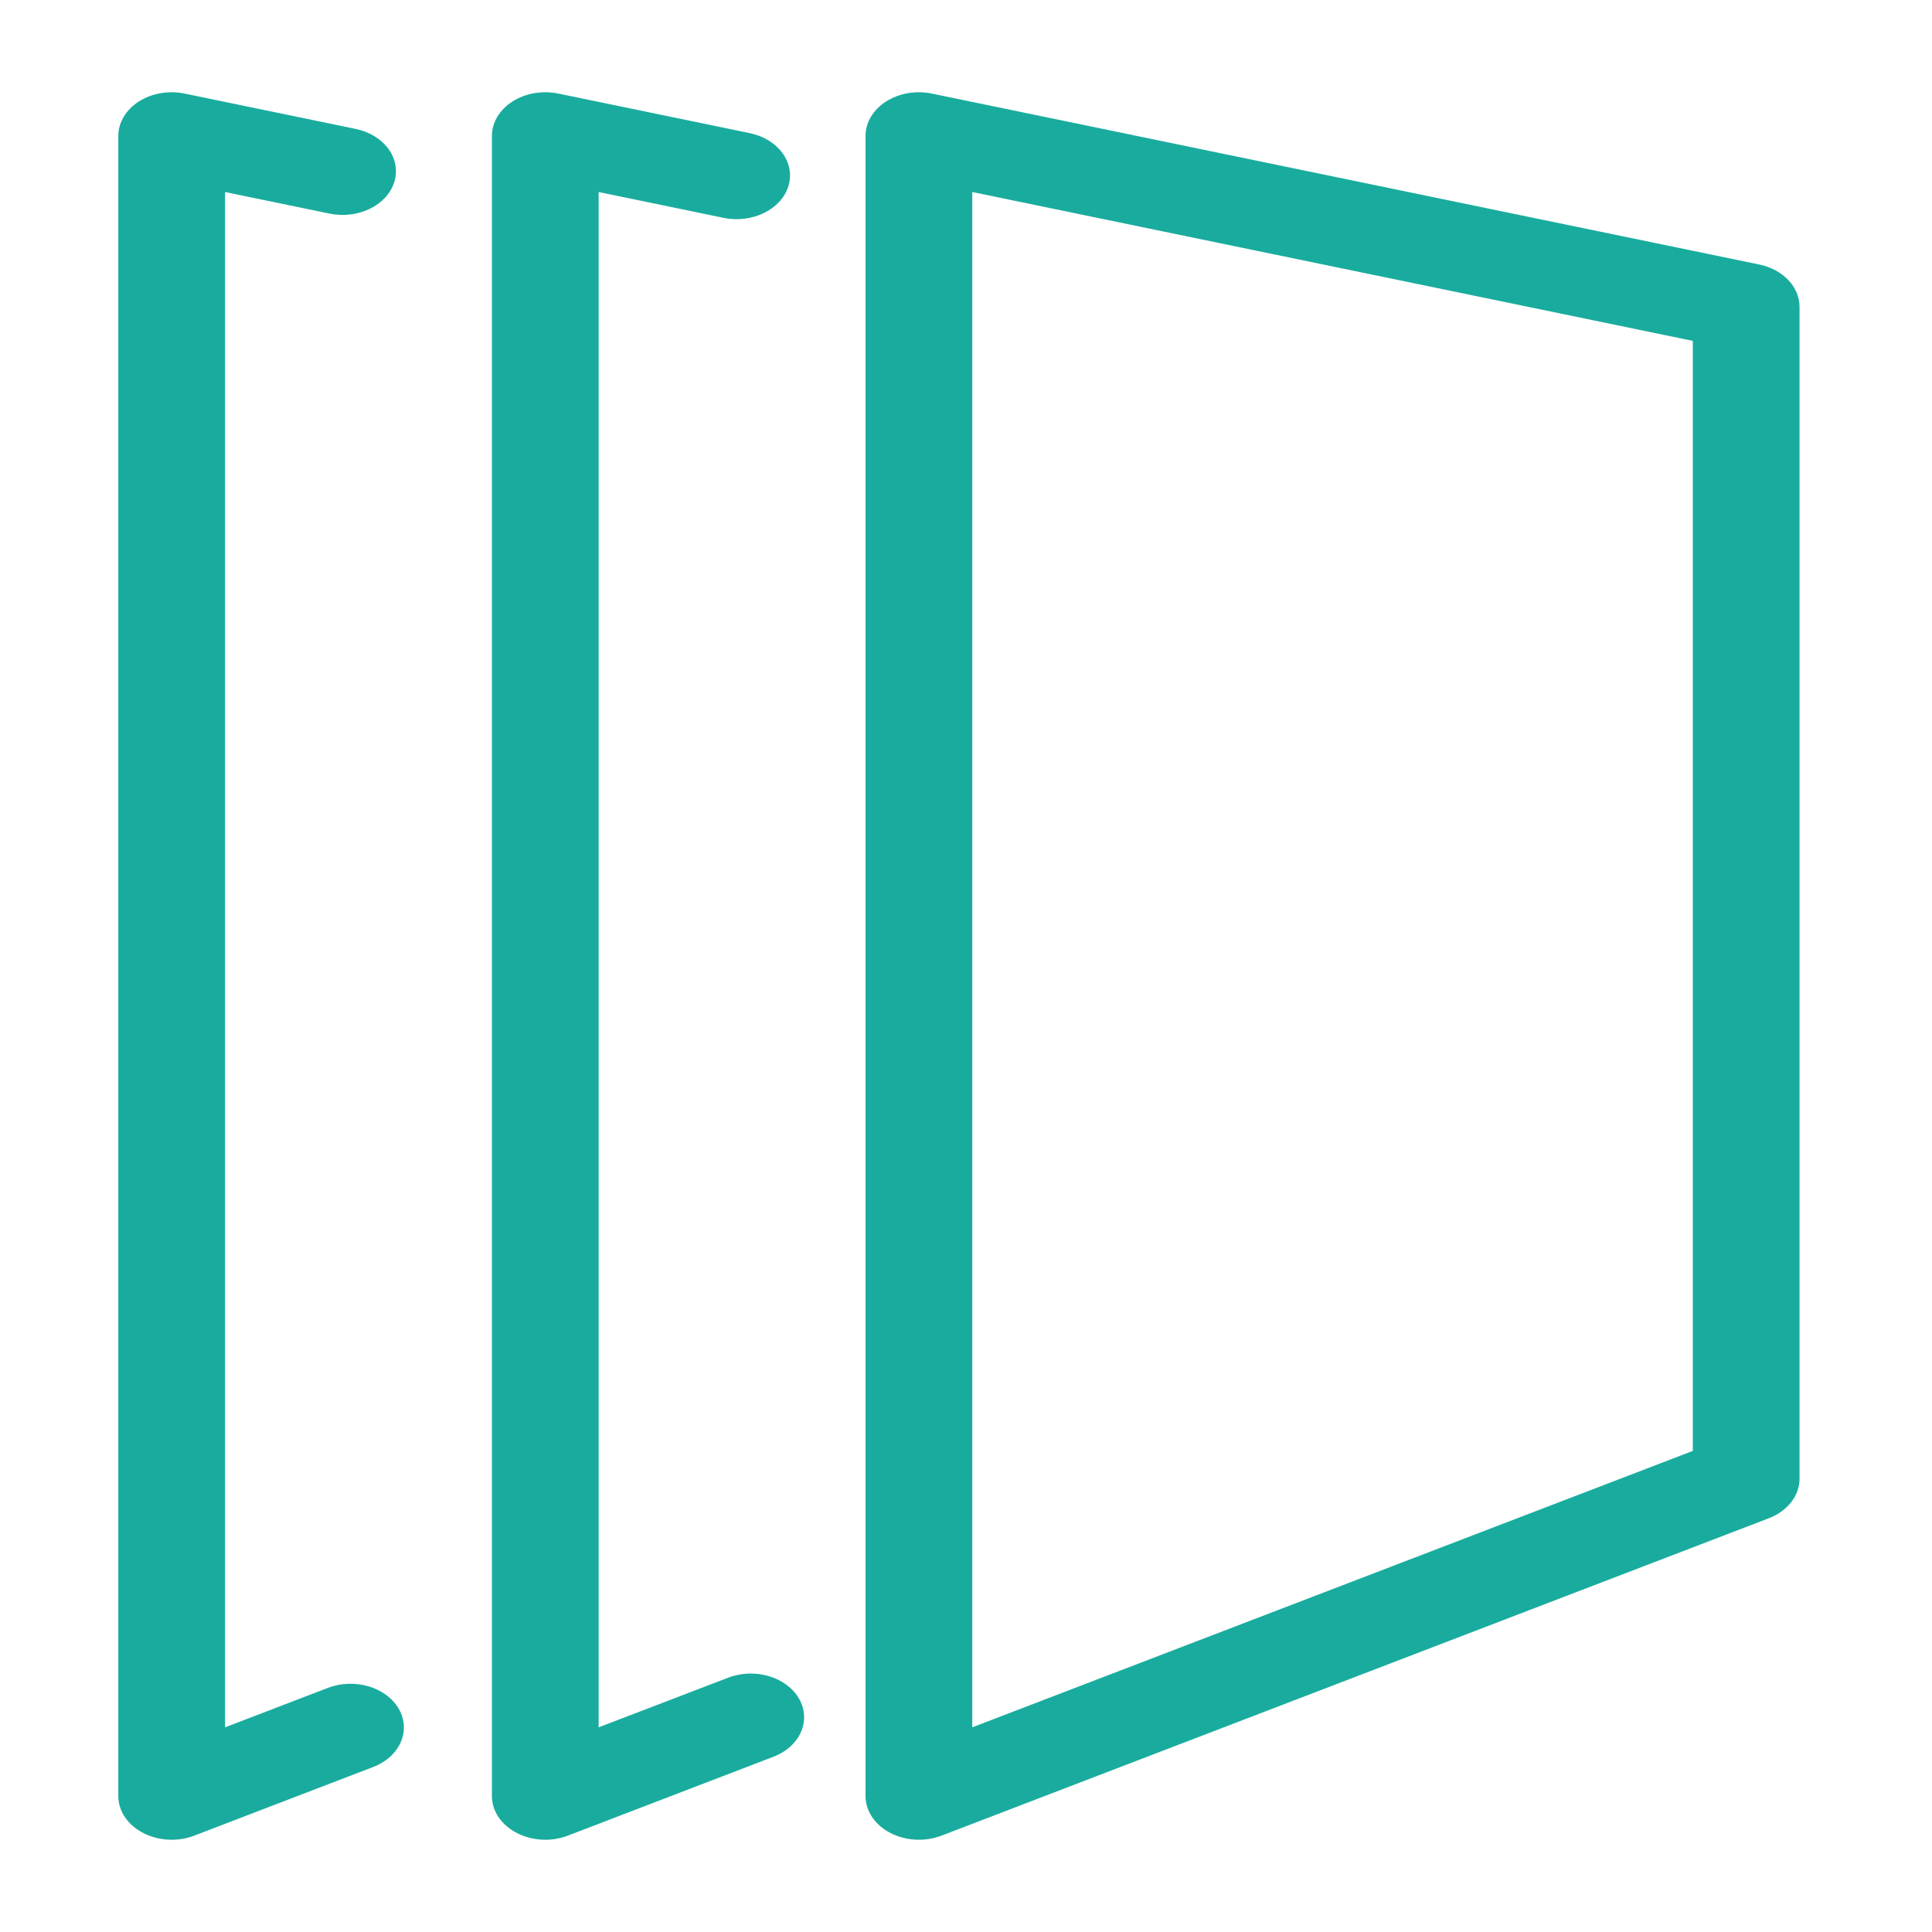 <?xml version="1.0" standalone="no"?><!DOCTYPE svg PUBLIC "-//W3C//DTD SVG 1.1//EN" "http://www.w3.org/Graphics/SVG/1.1/DTD/svg11.dtd"><svg t="1494580663335" class="icon" style="" viewBox="0 0 1024 1024" version="1.1" xmlns="http://www.w3.org/2000/svg" p-id="3447" xmlns:xlink="http://www.w3.org/1999/xlink" width="18" height="18"><defs><style type="text/css"></style></defs><path d="M932.42 140.194L493.95 49.613c-8.434-1.779-17.414-0.213-24.302 4.164-6.875 4.404-10.902 11.142-10.902 18.274v879.897c0 7.938 4.949 15.292 13.11 19.525 4.61 2.413 9.884 3.633 15.176 3.633 4.089 0 8.191-0.73 12.008-2.187l438.47-168.214c9.95-3.815 16.283-11.985 16.283-20.971v-621.096c0-10.613-8.797-19.859-21.372-22.444z m-35.204 628.818L515.323 915.52V101.772l381.894 78.898v588.342z m-511.315 120.209l-68.599 26.3V101.772l66.21 13.695c15.145 3.094 30.536-4.394 34.351-16.797 3.821-12.407-5.357-24.981-20.508-28.116l-101.425-20.957c-8.444-1.73-17.414-0.216-24.302 4.181-6.875 4.404-10.902 11.142-10.902 18.274v879.897c0 7.938 4.949 15.292 13.113 19.525 4.606 2.413 9.887 3.633 15.173 3.633 4.092 0 8.192-0.73 12.008-2.207l108.899-41.777c14.144-5.415 20.238-19.192 13.606-30.77-6.631-11.581-23.451-16.588-37.623-11.132z m-212.138 5.401l-54.482 20.899V101.772l55.377 11.436c15.131 3.135 30.523-4.384 34.34-16.779 3.818-12.403-5.36-24.988-20.512-28.103L97.909 49.613c-8.444-1.758-17.411-0.213-24.302 4.164-6.872 4.404-10.902 11.142-10.902 18.274v879.897c0 7.938 4.949 15.292 13.113 19.525 4.61 2.413 9.887 3.633 15.173 3.633 4.092 0 8.191-0.73 12.026-2.207l94.765-36.356c14.144-5.432 20.238-19.21 13.606-30.79-6.63-11.565-23.465-16.562-37.623-11.131z" fill="#19ac9e" p-id="3448"></path></svg>